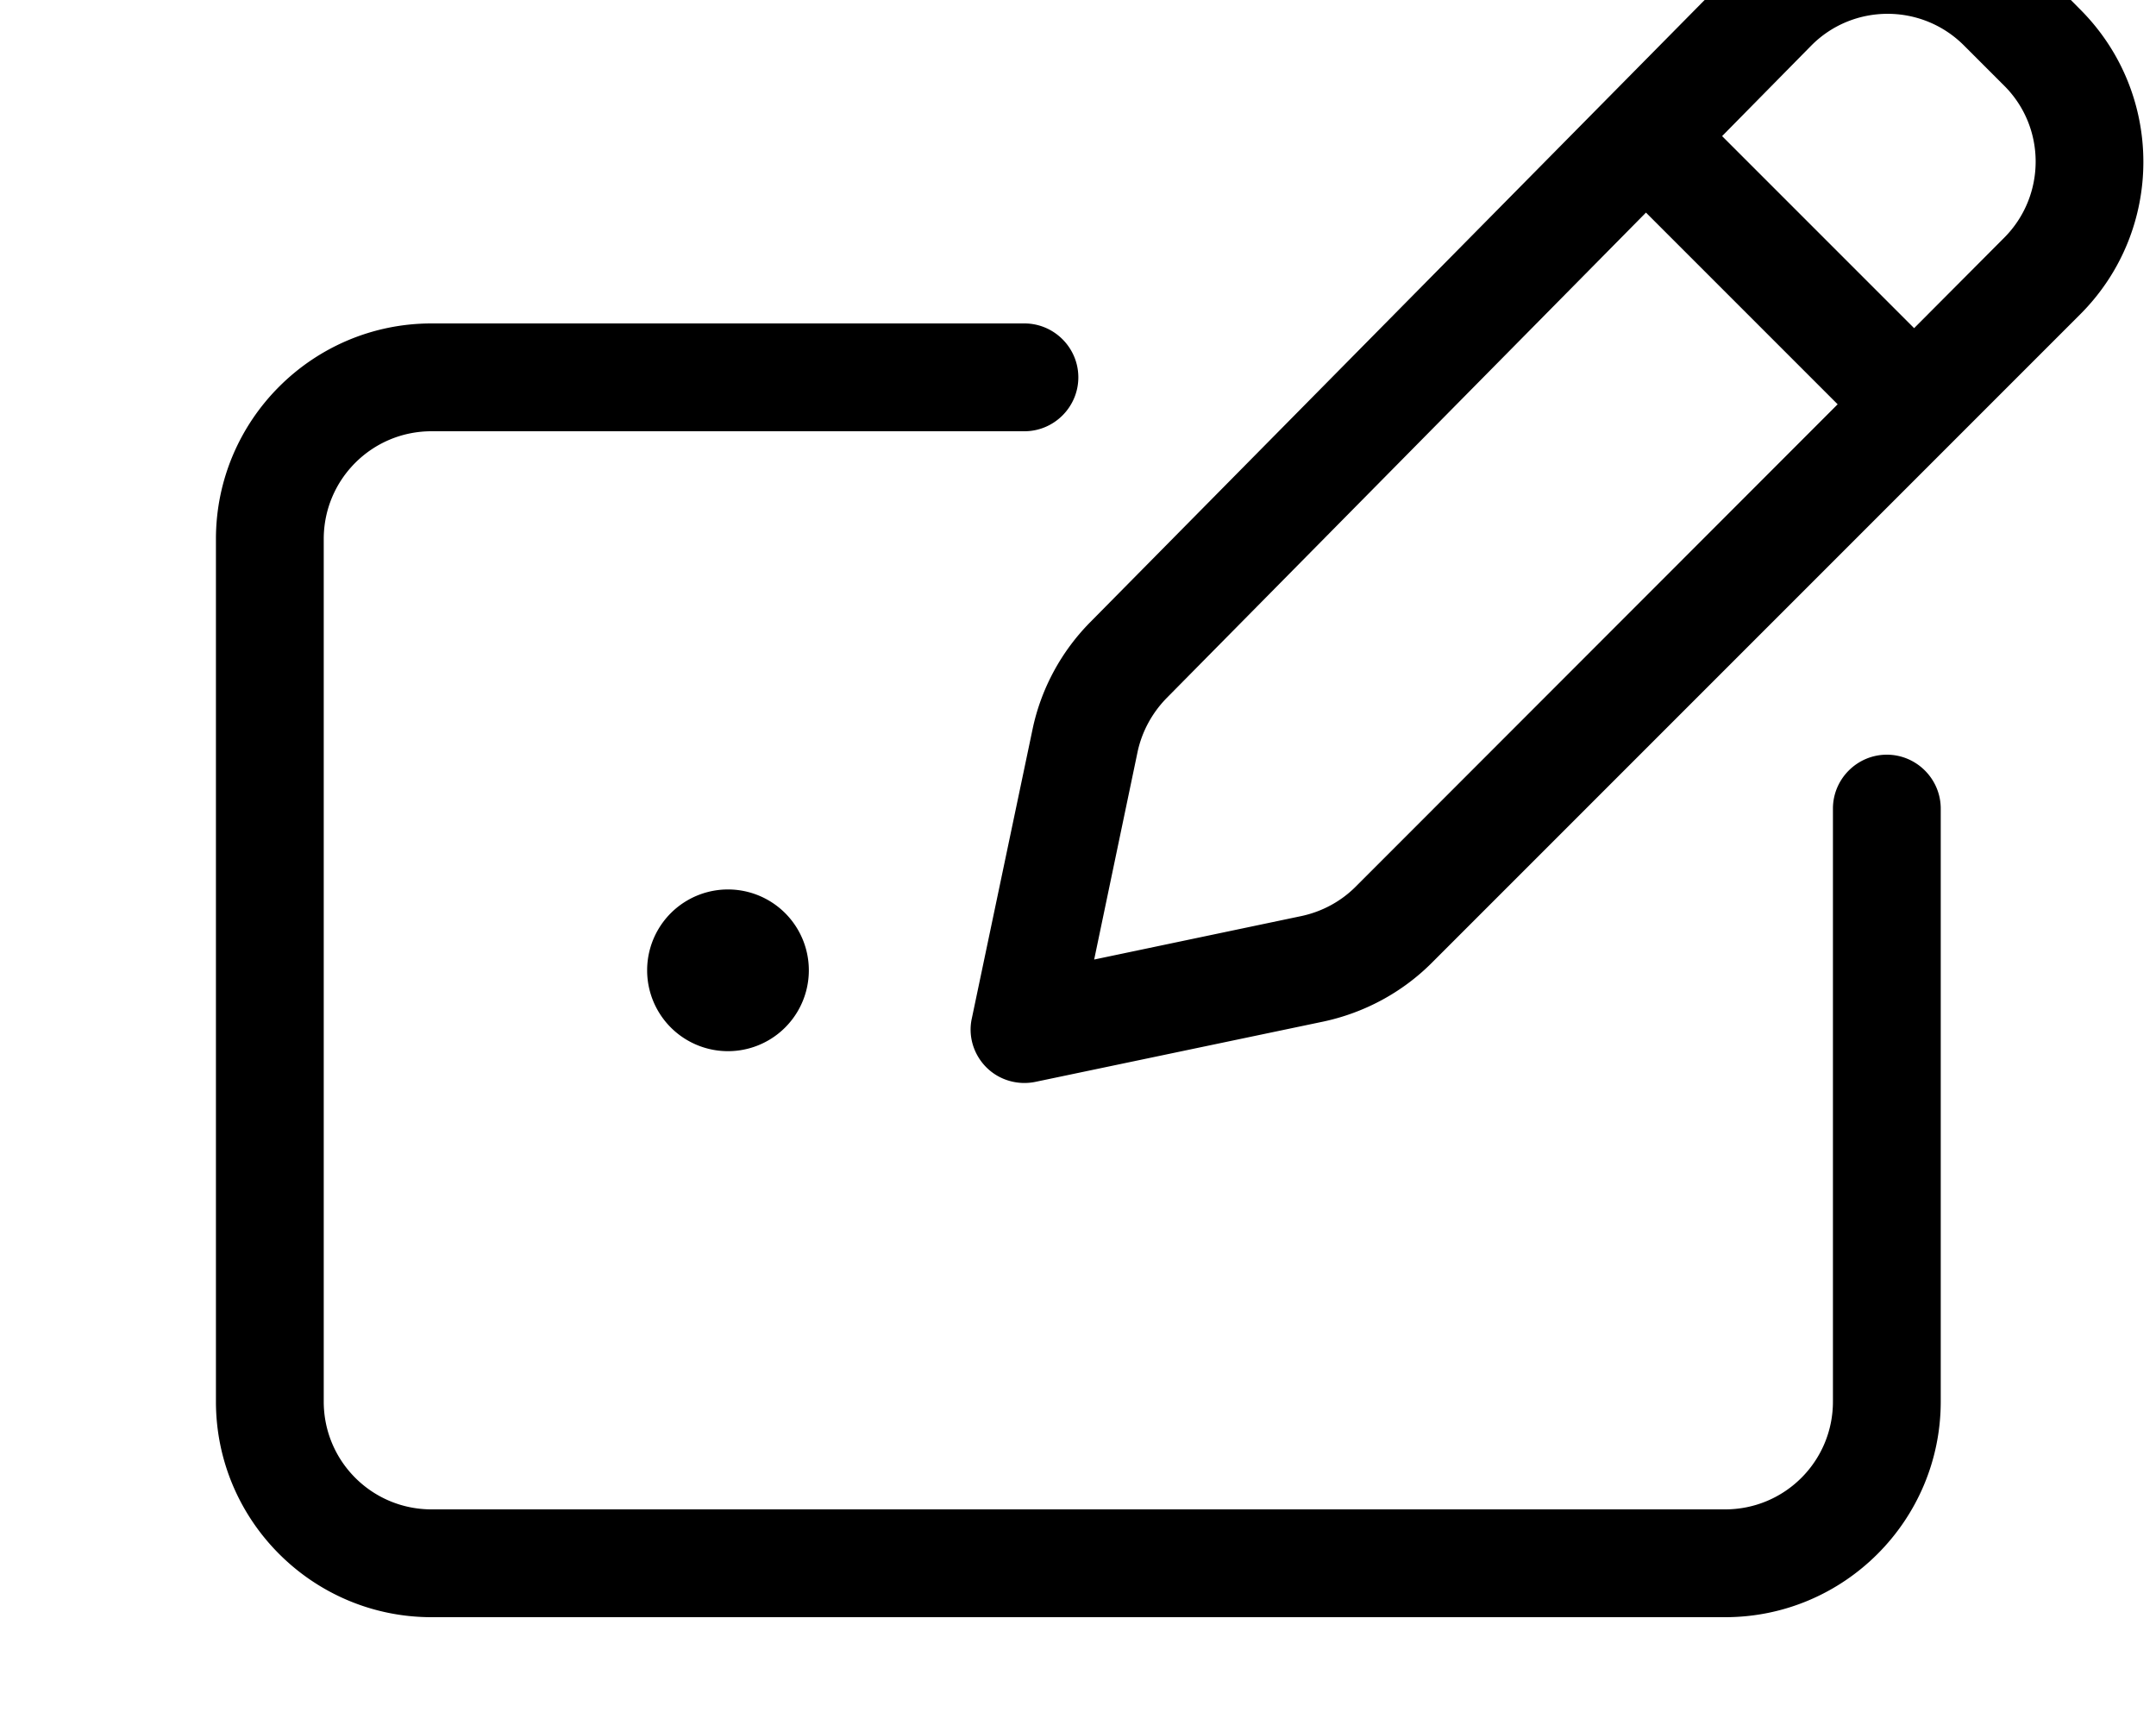 <svg xmlns="http://www.w3.org/2000/svg" viewBox="0 0 640 512"><!--! Font Awesome Pro 7.0.0 by @fontawesome - https://fontawesome.com License - https://fontawesome.com/license (Commercial License) Copyright 2025 Fonticons, Inc. --><path fill="currentColor" d="M583 13.5C570.4 .9 550 1 537.6 13.6l-26.4 26.8 57 57 26.7-26.8c12.5-12.5 12.5-32.8 0-45.2L583 13.5zM346.3 207.2c-4.3 4.4-7.3 9.9-8.6 15.9l-12.9 61.7 61.5-12.9c6.1-1.3 11.7-4.3 16.1-8.7L545.5 120 488.6 63.1 346.3 207.2zM514.8-8.9c24.9-25.3 65.7-25.4 90.8-.3L617.5 2.8c25 25 25 65.5 0 90.5L425 285.8c-8.8 8.8-20 14.8-32.1 17.4l-85.5 17.9c-5.3 1.1-10.8-.5-14.6-4.3s-5.5-9.3-4.3-14.6l18-85.7c2.5-12 8.5-23.1 17.1-31.8L514.8-8.9zM64.1 160c0-35.3 28.7-64 64-64l176 0c8.8 0 16 7.2 16 16s-7.2 16-16 16l-176 0c-17.7 0-32 14.3-32 32l0 256c0 17.7 14.3 32 32 32l384 0c17.7 0 32-14.3 32-32l0-176c0-8.8 7.2-16 16-16s16 7.2 16 16l0 176c0 35.3-28.7 64-64 64l-384 0c-35.3 0-64-28.7-64-64l0-256zm128 128a24 24 0 1 1 48 0 24 24 0 1 1 -48 0z"/></svg>